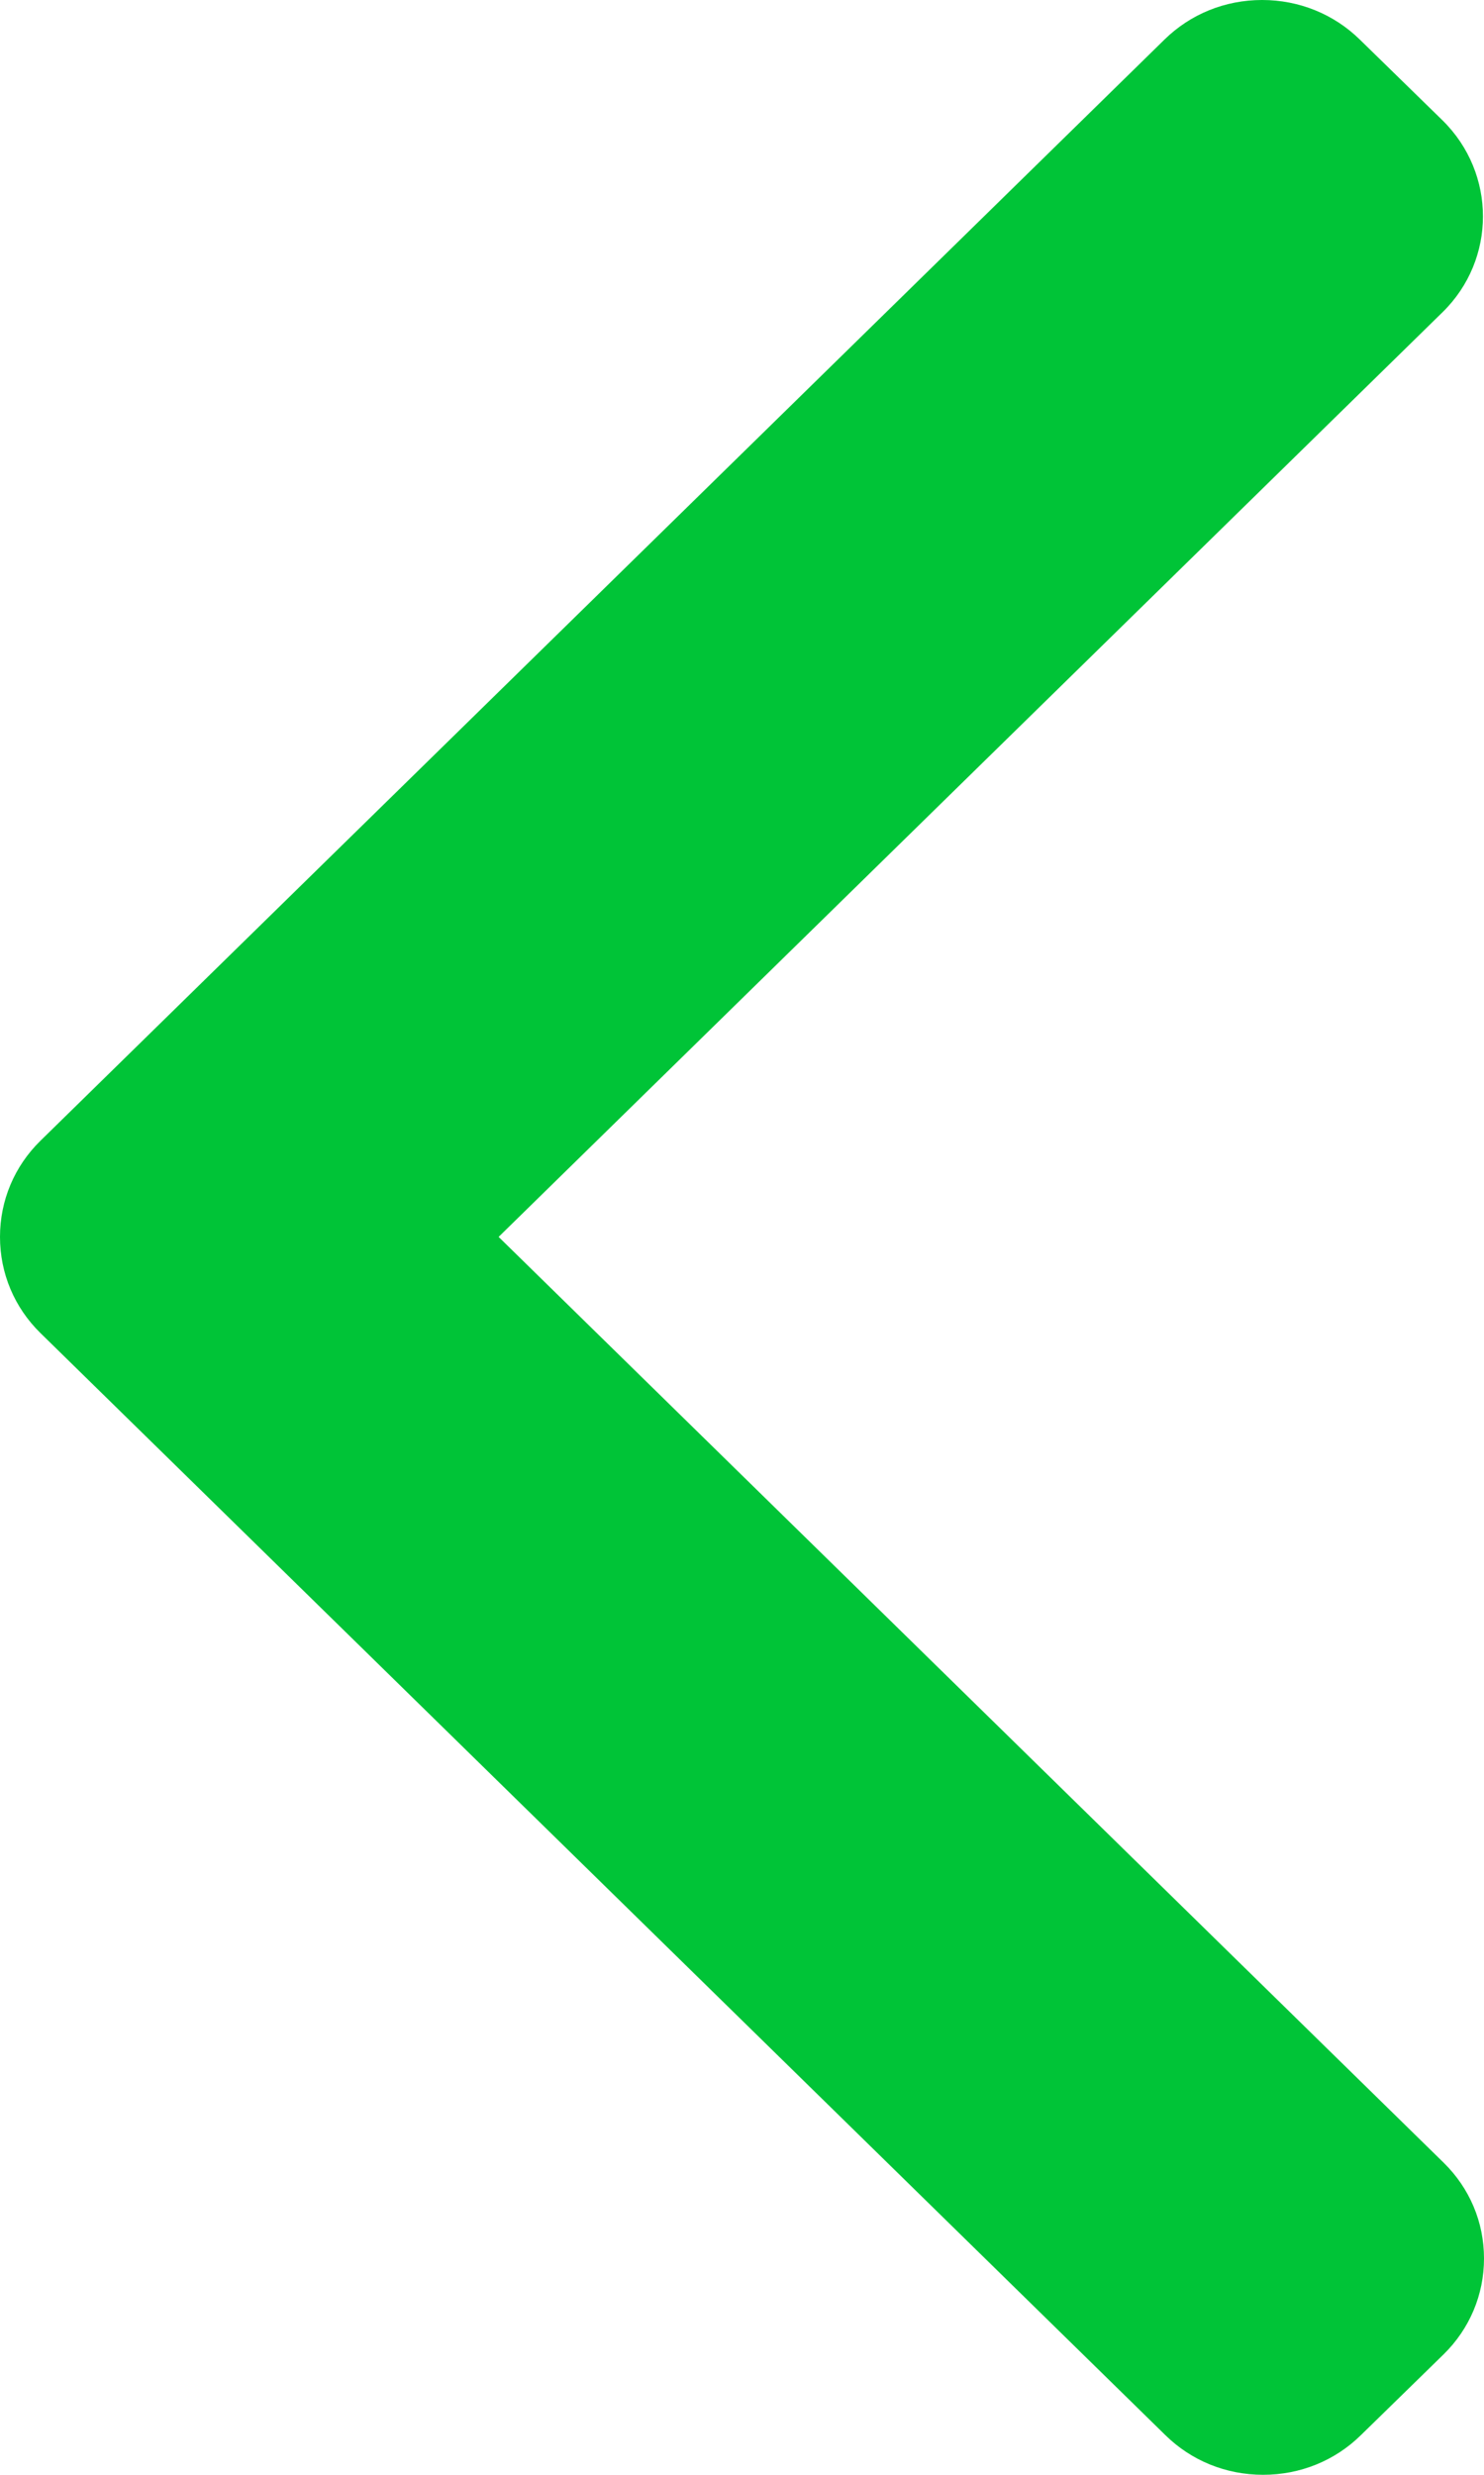 <svg width="6" height="10" viewBox="0 0 6 10" fill="none" xmlns="http://www.w3.org/2000/svg">
<path d="M0.163 4.61L4.708 0.16C4.813 0.057 4.953 1.83024e-07 5.103 1.56863e-07C5.252 1.30702e-07 5.393 0.057 5.498 0.16L5.833 0.487C6.05 0.701 6.05 1.048 5.833 1.261L2.016 4.998L5.837 8.739C5.942 8.842 6 8.979 6 9.126C6 9.272 5.942 9.41 5.837 9.513L5.502 9.84C5.397 9.943 5.257 10 5.107 10C4.957 10 4.817 9.943 4.712 9.84L0.163 5.386C0.058 5.283 -0 5.145 2.30442e-06 4.998C-0 4.851 0.058 4.713 0.163 4.61Z" fill="#00C437"/>
</svg>
